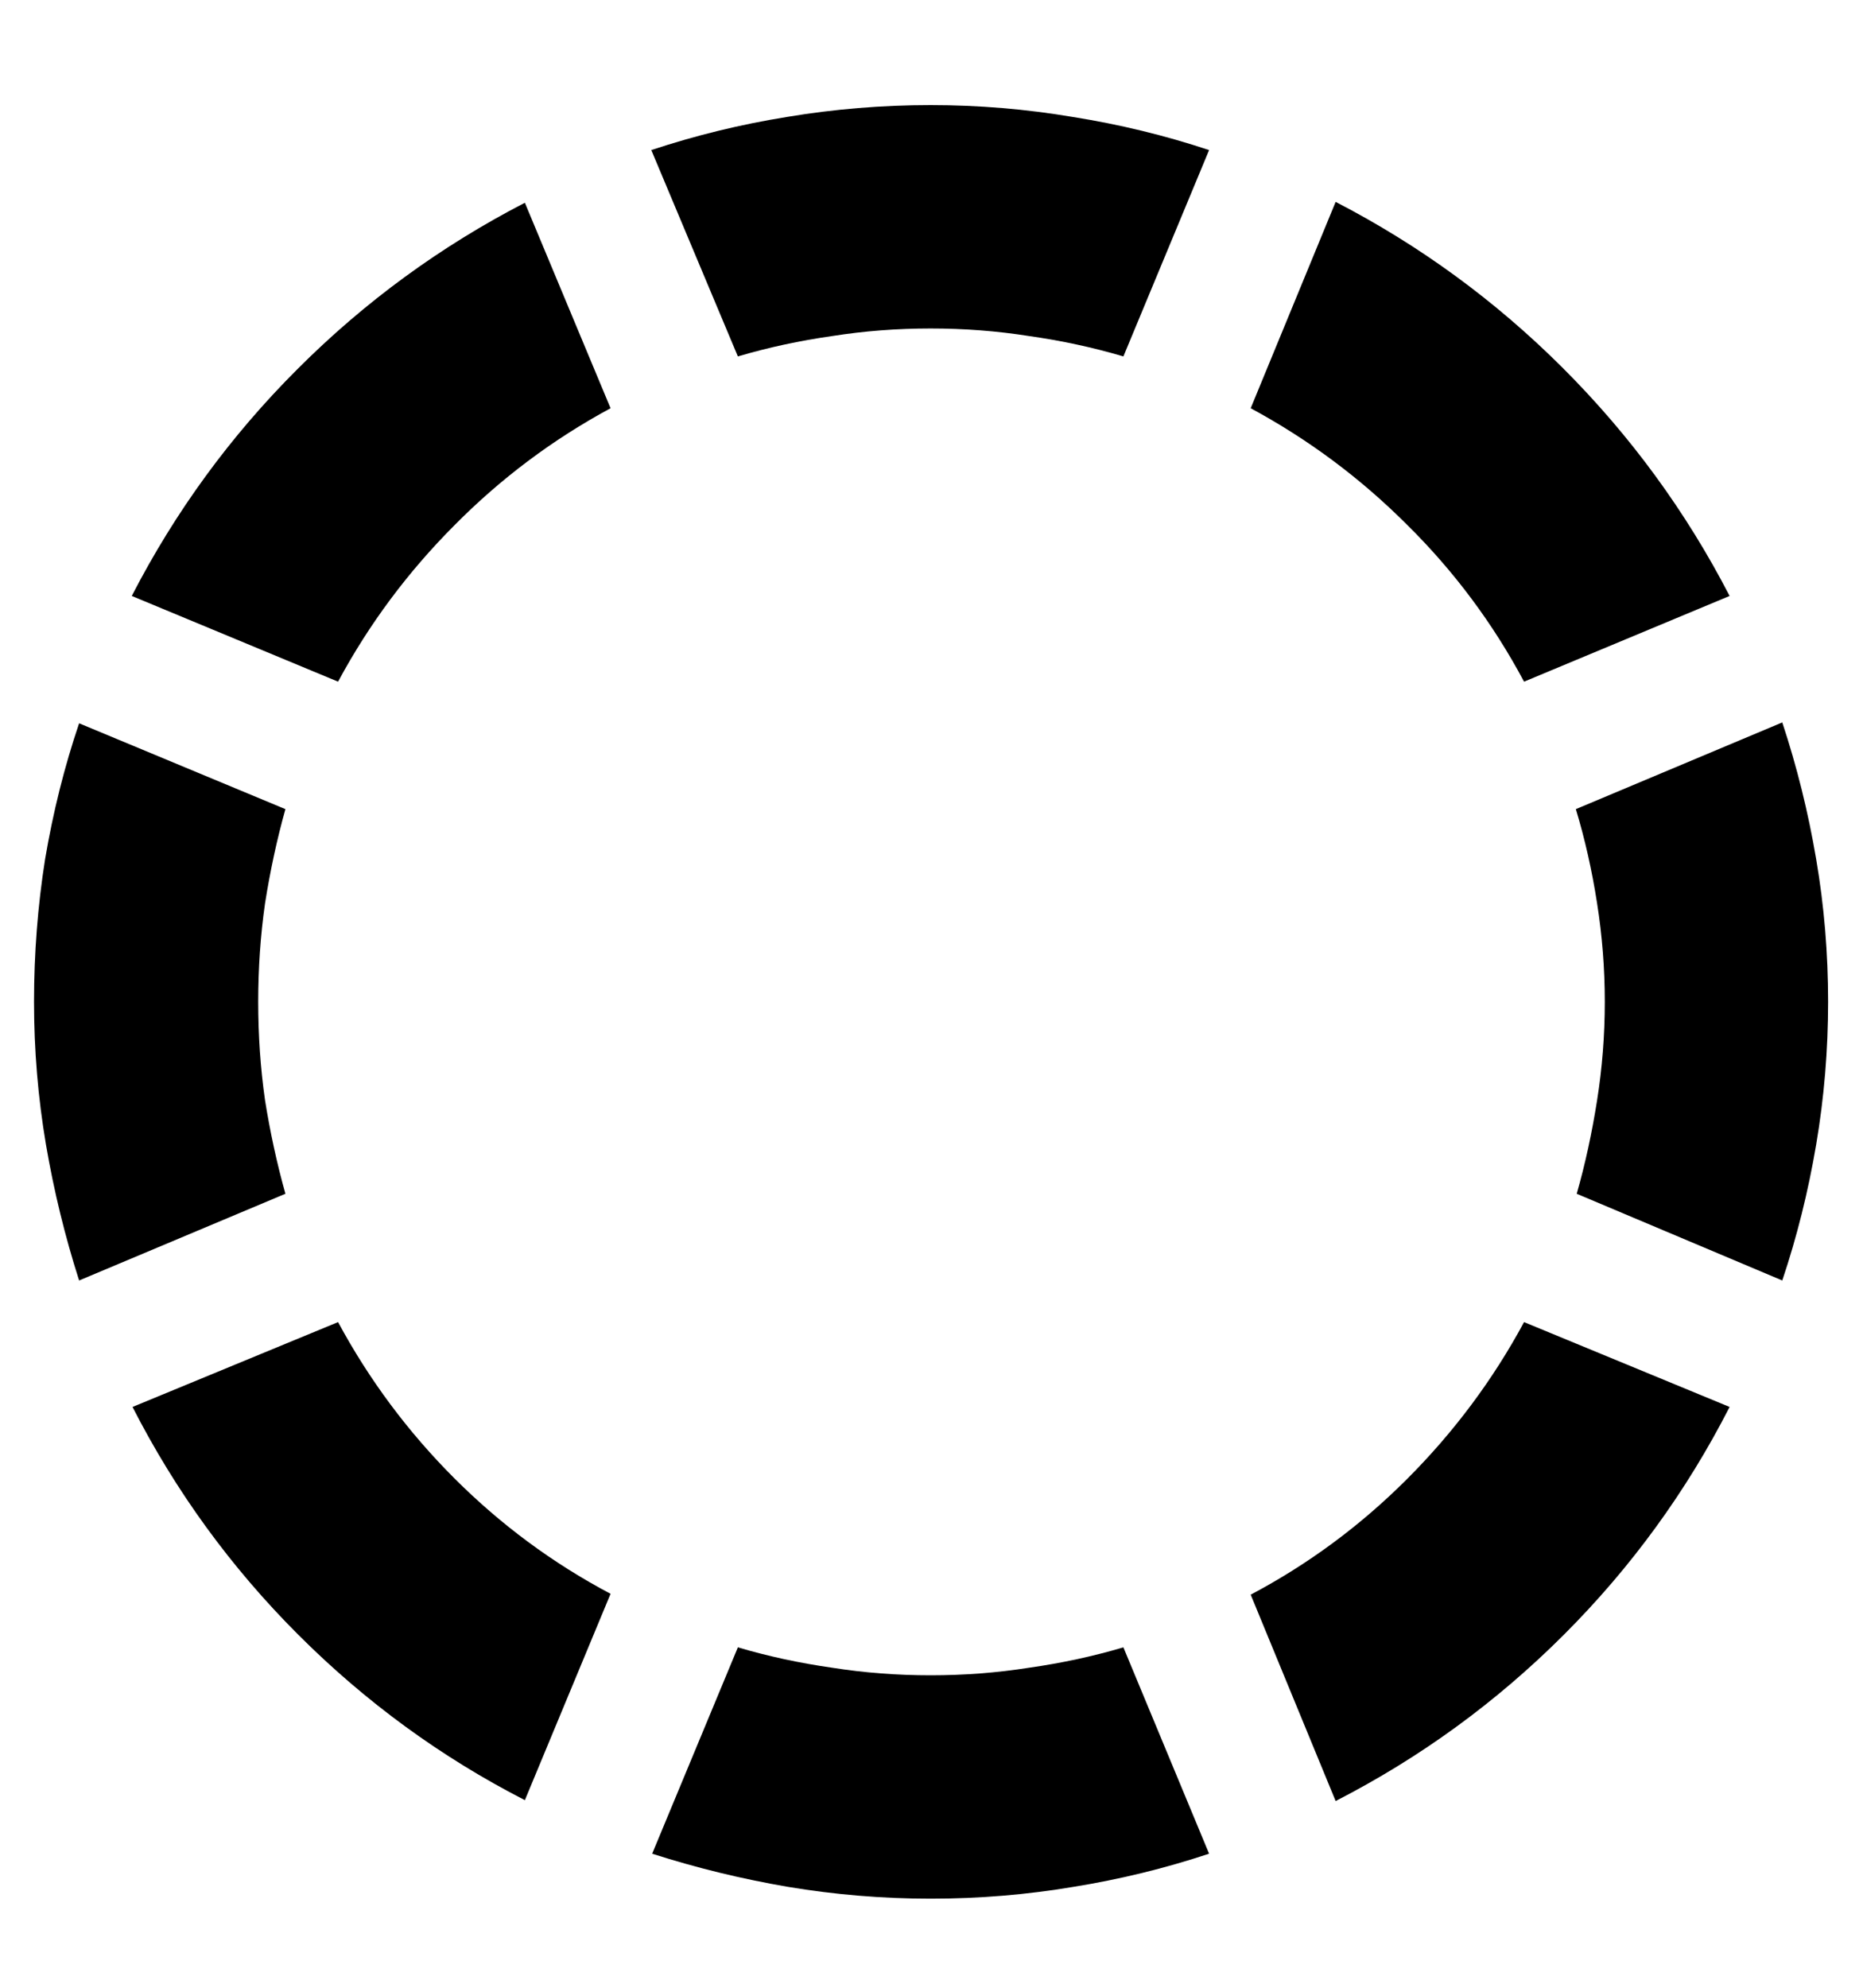 <svg width="15" height="16" viewBox="0 0 15 16" fill="none" xmlns="http://www.w3.org/2000/svg">
<path d="M2.079 8.064C2.079 7.796 2.097 7.531 2.134 7.271C2.175 7.012 2.229 6.759 2.298 6.513L0.637 5.822C0.518 6.173 0.427 6.538 0.363 6.916C0.304 7.29 0.274 7.673 0.274 8.064C0.274 8.452 0.306 8.835 0.37 9.213C0.434 9.587 0.523 9.951 0.637 10.307L2.298 9.609C2.229 9.363 2.175 9.113 2.134 8.857C2.097 8.598 2.079 8.333 2.079 8.064ZM4.916 3.286L4.226 1.632C3.547 1.983 2.936 2.429 2.394 2.972C1.856 3.509 1.411 4.118 1.061 4.797L2.722 5.487C2.972 5.022 3.285 4.603 3.658 4.229C4.032 3.851 4.451 3.537 4.916 3.286ZM7.493 2.644C7.762 2.644 8.026 2.664 8.286 2.705C8.546 2.742 8.799 2.796 9.045 2.869L9.735 1.208C9.38 1.09 9.013 1.001 8.635 0.941C8.261 0.878 7.881 0.846 7.493 0.846C7.101 0.846 6.716 0.878 6.338 0.941C5.964 1.001 5.6 1.09 5.244 1.208L5.941 2.869C6.188 2.796 6.44 2.742 6.7 2.705C6.96 2.664 7.224 2.644 7.493 2.644ZM12.271 5.487L13.926 4.797C13.575 4.118 13.128 3.507 12.586 2.965C12.044 2.423 11.433 1.976 10.754 1.625L10.07 3.286C10.535 3.537 10.954 3.849 11.328 4.223C11.706 4.596 12.021 5.018 12.271 5.487ZM12.921 8.064C12.921 8.333 12.9 8.598 12.859 8.857C12.818 9.117 12.764 9.368 12.695 9.609L14.35 10.307C14.468 9.956 14.559 9.591 14.623 9.213C14.687 8.835 14.719 8.452 14.719 8.064C14.719 7.673 14.687 7.29 14.623 6.916C14.559 6.538 14.468 6.171 14.35 5.815L12.688 6.513C12.761 6.754 12.818 7.007 12.859 7.271C12.9 7.531 12.921 7.796 12.921 8.064ZM10.07 12.836L10.754 14.497C11.438 14.146 12.05 13.7 12.593 13.157C13.135 12.615 13.579 12.004 13.926 11.325L12.271 10.642C12.021 11.106 11.706 11.528 11.328 11.906C10.954 12.28 10.535 12.59 10.07 12.836ZM7.493 13.485C7.224 13.485 6.96 13.465 6.7 13.424C6.44 13.387 6.188 13.333 5.941 13.26L5.251 14.921C5.606 15.035 5.971 15.124 6.345 15.188C6.723 15.251 7.106 15.283 7.493 15.283C7.885 15.283 8.268 15.251 8.642 15.188C9.015 15.128 9.38 15.039 9.735 14.921L9.045 13.26C8.799 13.333 8.546 13.387 8.286 13.424C8.026 13.465 7.762 13.485 7.493 13.485ZM2.722 10.642L1.067 11.325C1.414 12.004 1.858 12.615 2.4 13.157C2.943 13.7 3.551 14.144 4.226 14.49L4.916 12.829C4.451 12.583 4.032 12.273 3.658 11.899C3.285 11.526 2.972 11.106 2.722 10.642Z" fill="black"/>
</svg>
